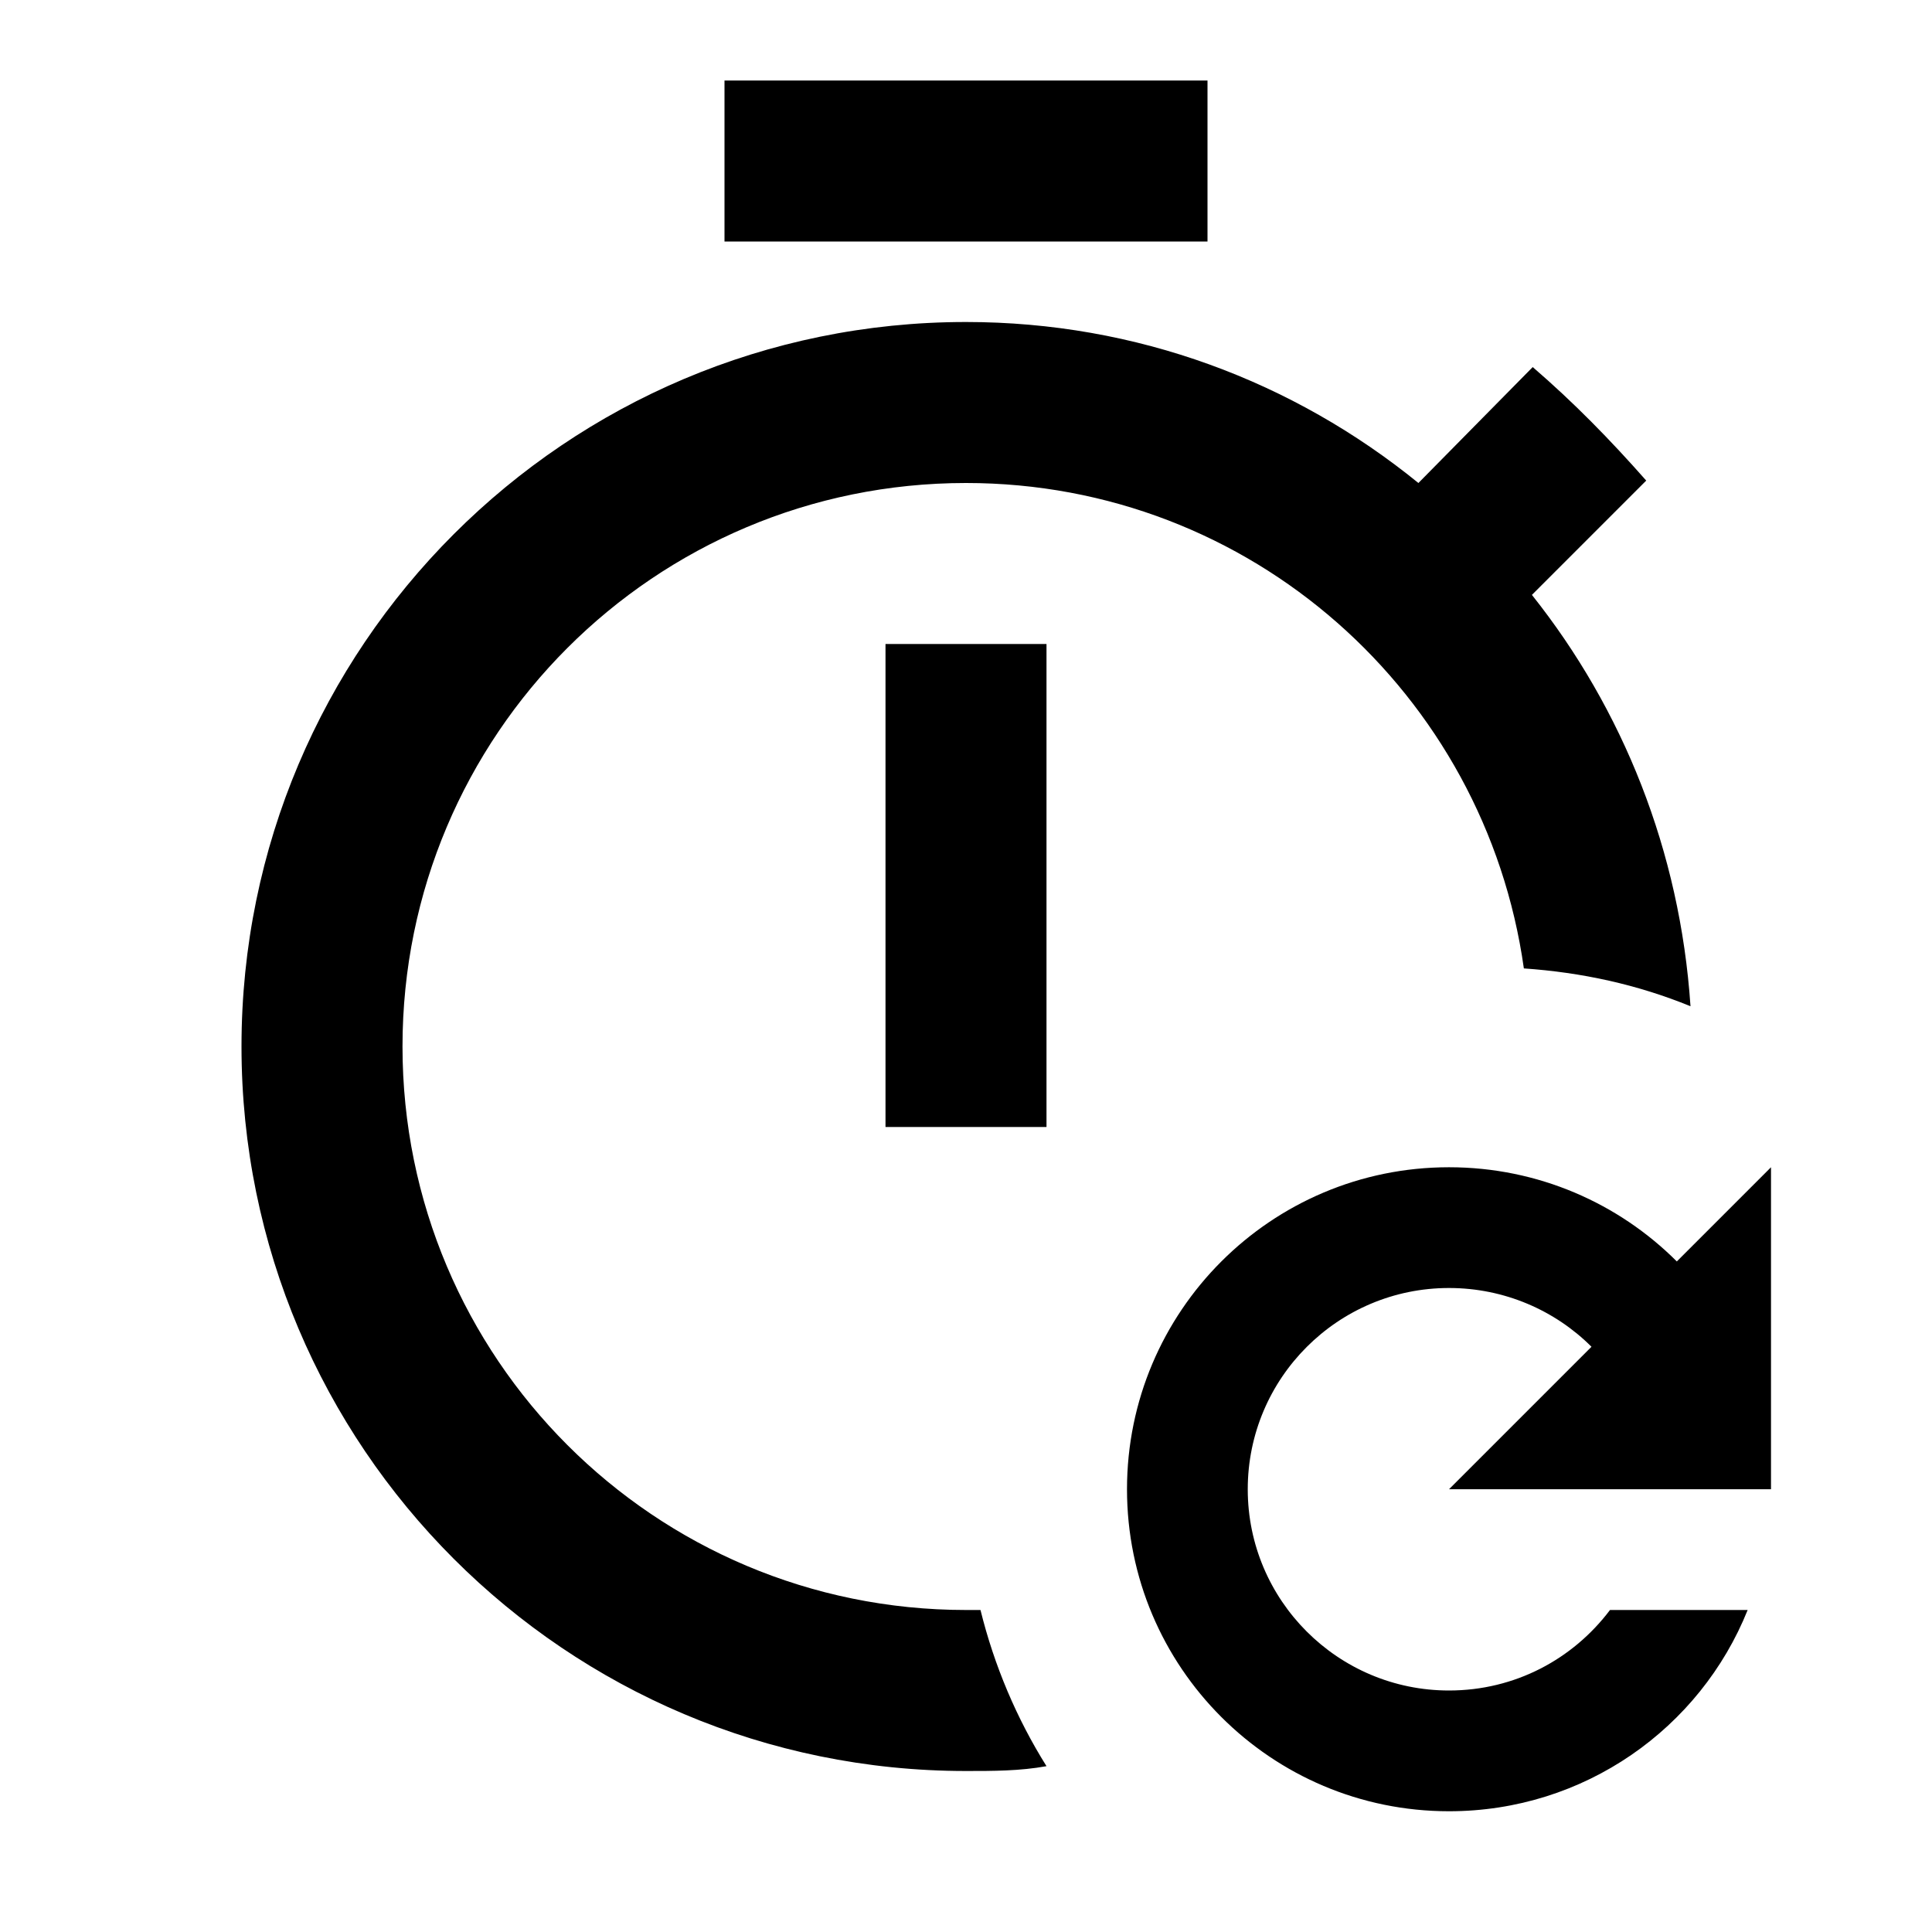 <svg xmlns="http://www.w3.org/2000/svg" viewBox="0 0 24 24" fill="currentColor"><path  d="M11 8H13V14H11V8M15 1H9V3H15V1M12 20C8.13 20 5 16.87 5 13S8.13 6 12 6C15.54 6 18.45 8.62 18.93 12.03C19.65 12.08 20.34 12.23 21 12.5C20.87 10.57 20.16 8.81 19.03 7.39L20.45 5.97C20 5.46 19.55 5 19.04 4.56L17.62 6C16.07 4.74 14.12 4 12 4C7.03 4 3 8.03 3 13S7.03 22 12 22C12.34 22 12.67 22 13 21.94C12.63 21.35 12.35 20.69 12.18 20C12.12 20 12.06 20 12 20M22 18.5V14.5L20.83 15.67C20.11 14.95 19.11 14.5 18 14.5C15.79 14.5 14 16.29 14 18.5S15.79 22.5 18 22.5C19.68 22.5 21.12 21.47 21.71 20H20C19.54 20.61 18.82 21 18 21C16.62 21 15.5 19.88 15.5 18.5S16.62 16 18 16C18.69 16 19.32 16.28 19.77 16.73L18 18.5H22Z"/></svg>